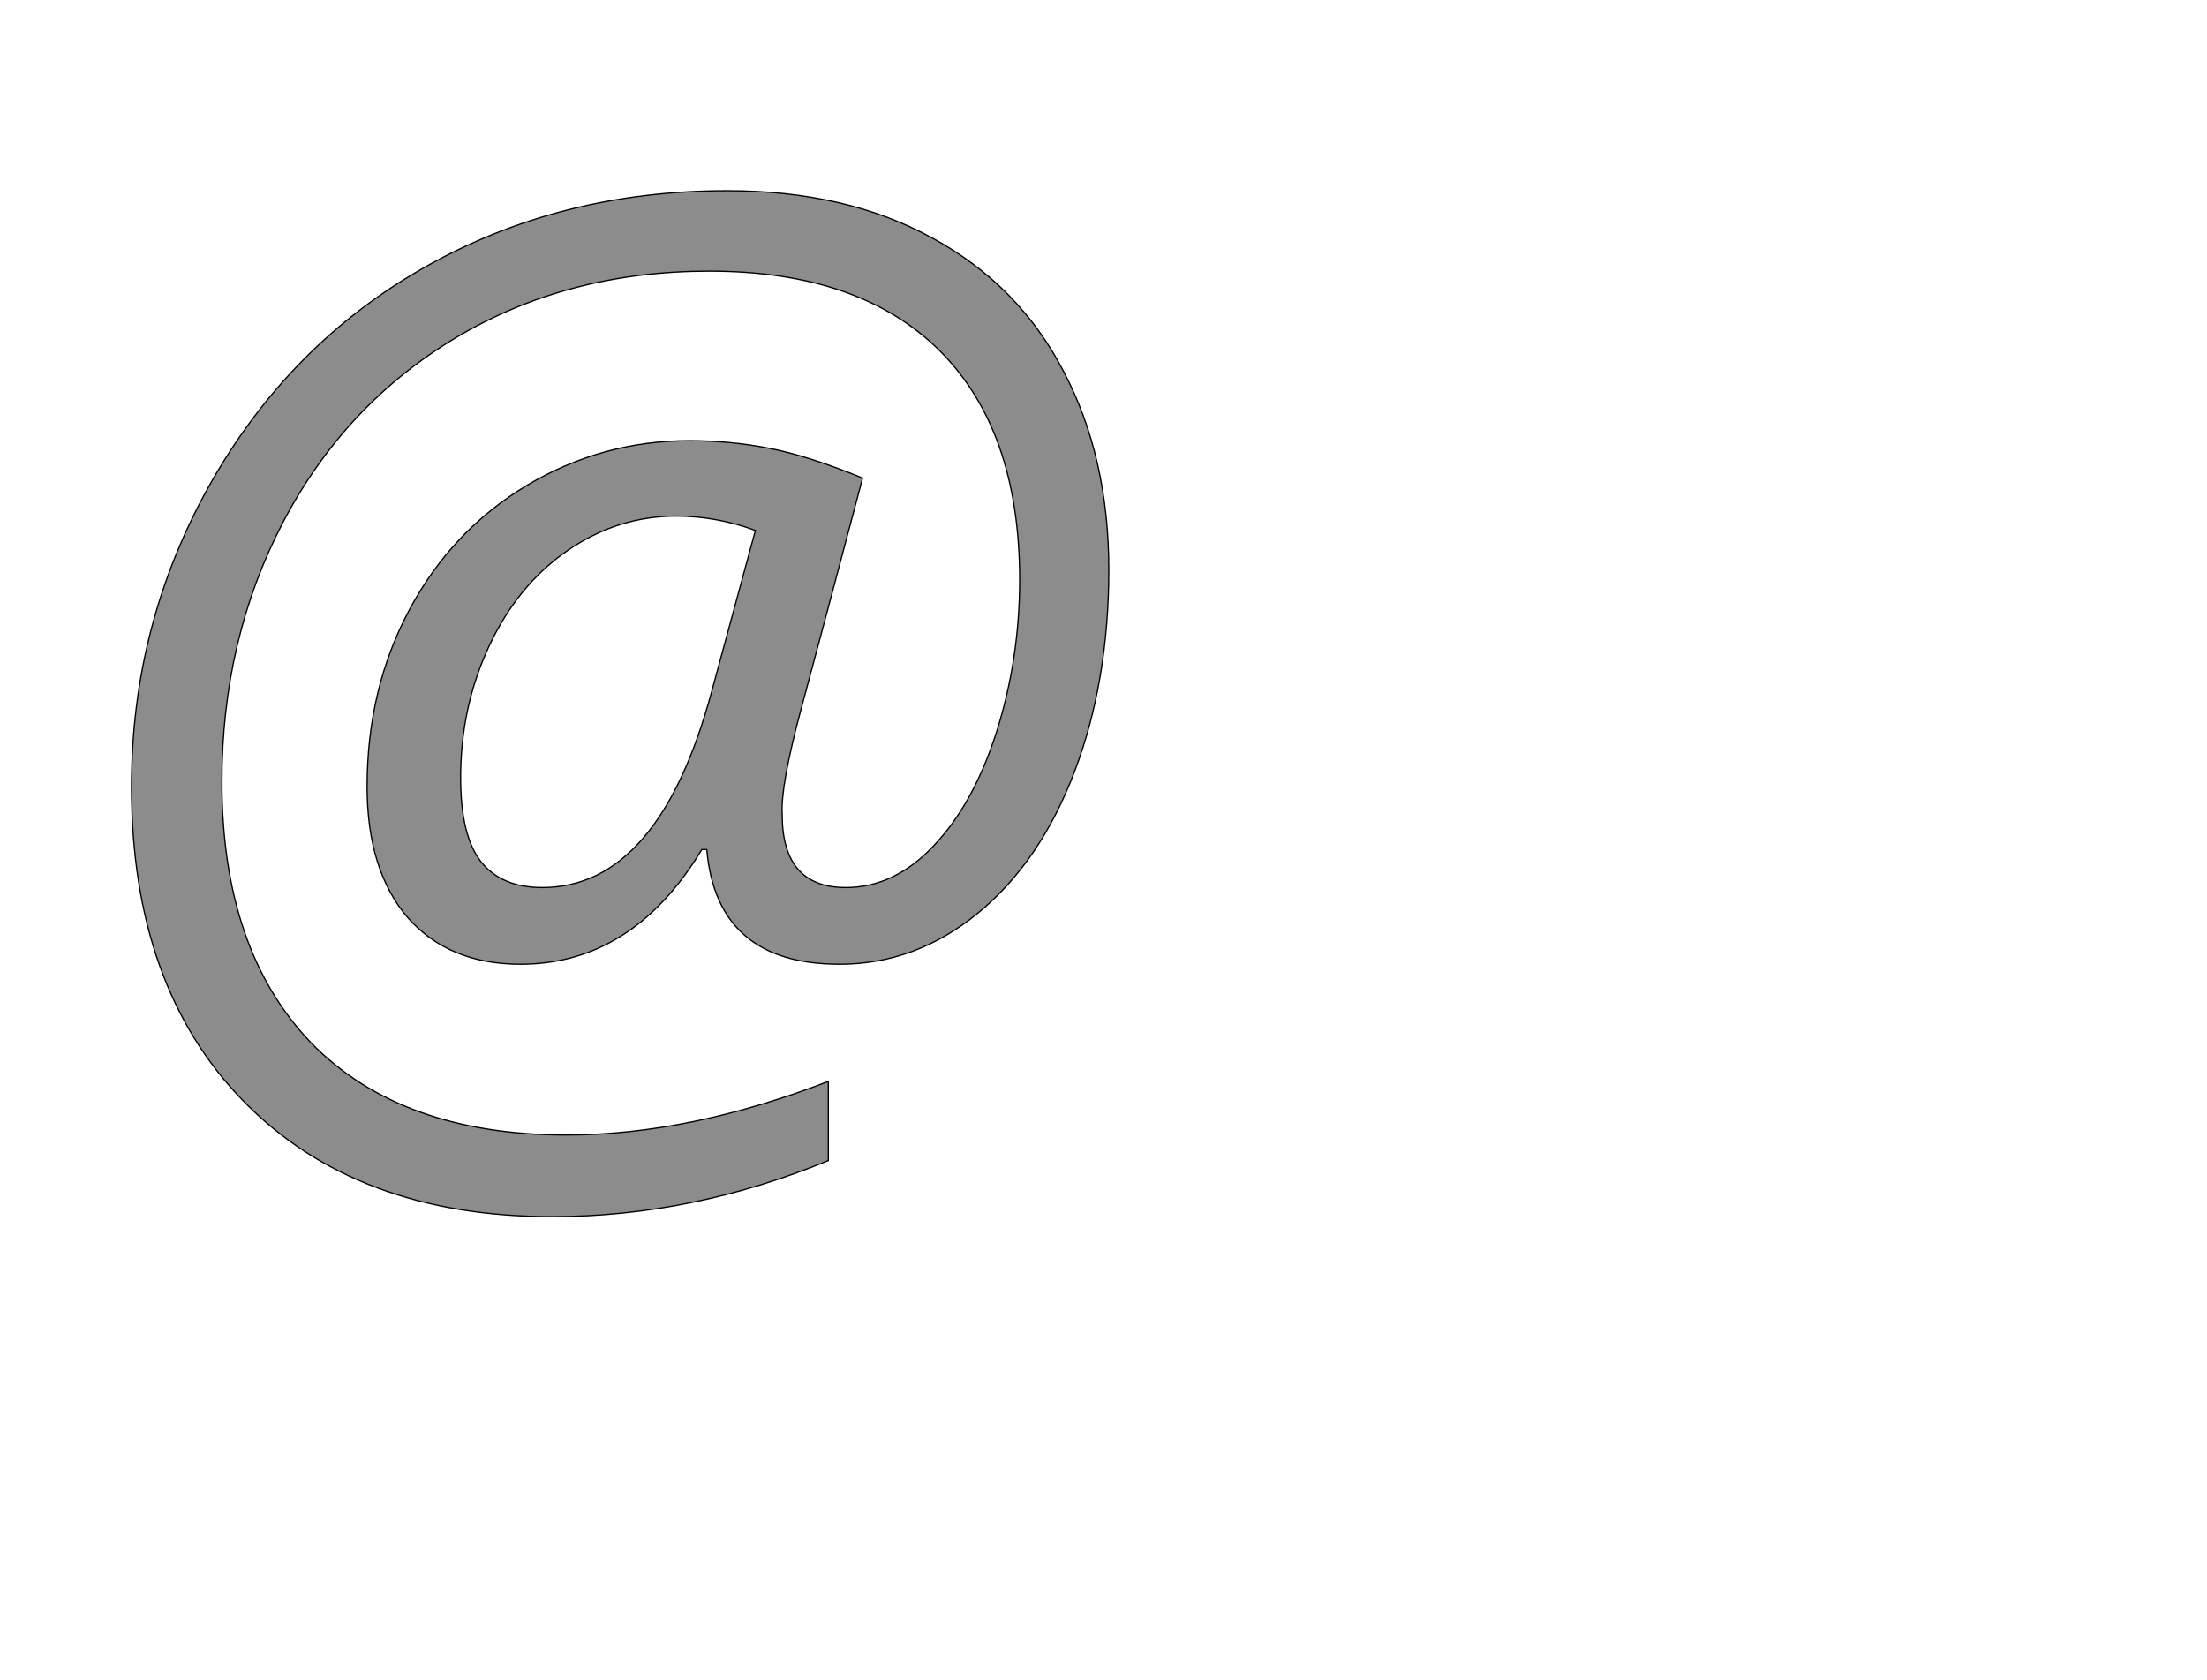 <!--
BEGIN METADATA

BBOX_X_MIN 111
BBOX_Y_MIN -186
BBOX_X_MAX 1679
BBOX_Y_MAX 1460
WIDTH 1568
HEIGHT 1646
H_BEARING_X 111
H_BEARING_Y 1460
H_ADVANCE 1735
V_BEARING_X -756
V_BEARING_Y 206
V_ADVANCE 2059
ORIGIN_X 0
ORIGIN_Y 0

END METADATA
-->

<svg width='3541px' height='2695px' xmlns='http://www.w3.org/2000/svg' version='1.1'>

 <!-- make sure glyph is visible within svg window -->
 <g fill-rule='nonzero'  transform='translate(100 1766)'>

  <!-- draw actual outline using lines and Bezier curves-->
  <path fill='black' stroke='black' fill-opacity='0.45'  stroke-width='2'  d='
 M 1679,-852
 Q 1679,-673 1624,-528
 Q 1569,-383 1469,-301
 Q 1369,-219 1247,-219
 Q 1050,-219 1034,-403
 L 1026,-403
 Q 915,-219 735,-219
 Q 620,-219 554,-294
 Q 489,-370 489,-504
 Q 489,-661 557,-788
 Q 625,-915 745,-987
 Q 866,-1059 1006,-1059
 Q 1071,-1059 1133,-1047
 Q 1196,-1035 1284,-999
 Q 1220,-757 1186,-631
 Q 1152,-505 1155,-459
 Q 1155,-342 1257,-342
 Q 1335,-342 1398,-409
 Q 1462,-476 1499,-592
 Q 1536,-709 1536,-836
 Q 1536,-1075 1408,-1203
 Q 1280,-1331 1038,-1331
 Q 810,-1331 631,-1224
 Q 453,-1117 354,-928
 Q 256,-740 256,-512
 Q 256,-242 399,-93
 Q 543,55 809,55
 Q 1006,55 1229,-31
 L 1229,96
 Q 1010,186 786,186
 Q 472,186 291,1
 Q 111,-183 111,-504
 Q 111,-765 237,-989
 Q 364,-1214 581,-1337
 Q 798,-1460 1067,-1460
 Q 1258,-1460 1396,-1384
 Q 1534,-1309 1606,-1171
 Q 1679,-1033 1679,-852
 Z

 M 985,-938
 Q 891,-938 811,-883
 Q 731,-828 685,-730
 Q 639,-632 639,-518
 Q 639,-425 672,-383
 Q 705,-342 770,-342
 Q 957,-342 1042,-657
 L 1112,-915
 Q 1049,-938 985,-938
 Z

  '/>
 </g>
</svg>
